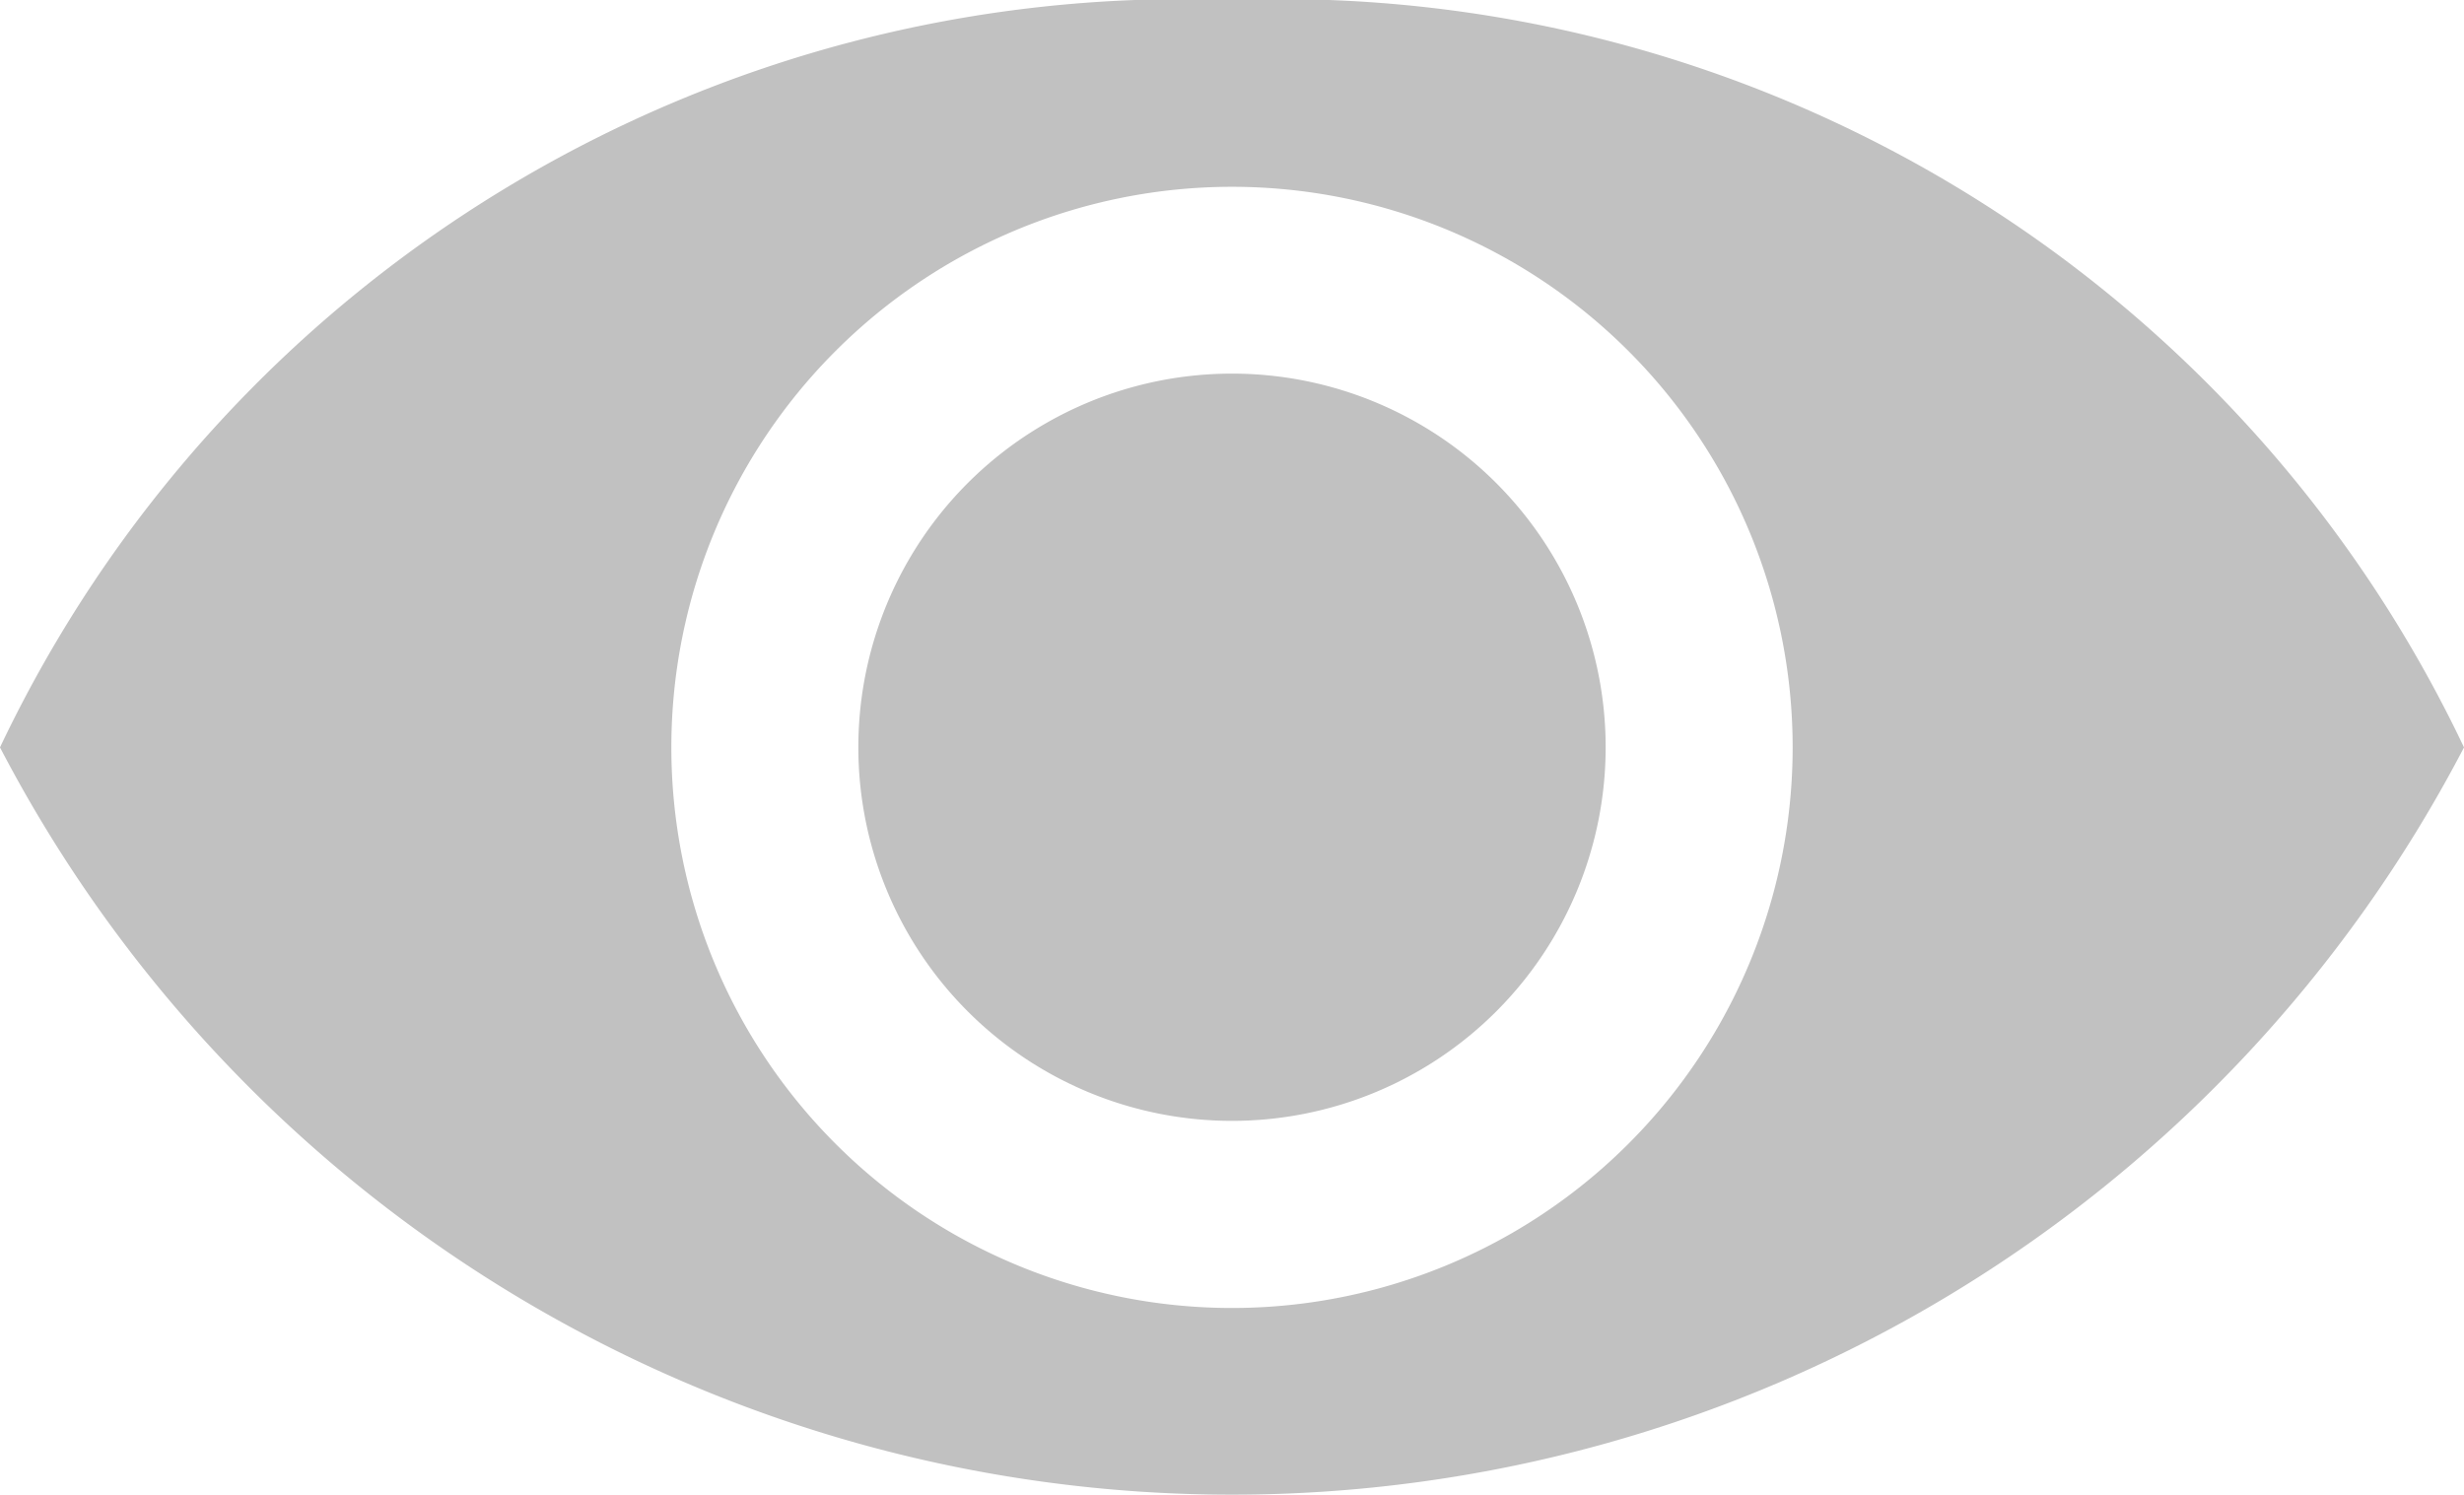 <svg xmlns="http://www.w3.org/2000/svg" width="16.024" height="9.722" viewBox="0 0 16.024 9.722">
  <g id="view" transform="translate(-90.04 -255.78)">
    <path id="路径_8435" data-name="路径 8435" d="M98.052,255.78a8.52,8.52,0,0,0-8.012,4.861,9.034,9.034,0,0,0,16.024,0A8.52,8.52,0,0,0,98.052,255.78Zm0,8.507a3.646,3.646,0,1,1,3.646-3.646A3.646,3.646,0,0,1,98.052,264.287Z" transform="translate(0 0)" fill="#c1c1c1"/>
    <path id="路径_8436" data-name="路径 8436" d="M386.43,386.21m-2.43,0a2.43,2.43,0,1,0,2.43-2.43A2.43,2.43,0,0,0,384,386.21Z" transform="translate(-288.378 -125.57)" fill="#c1c1c1"/>
  </g>
</svg>
